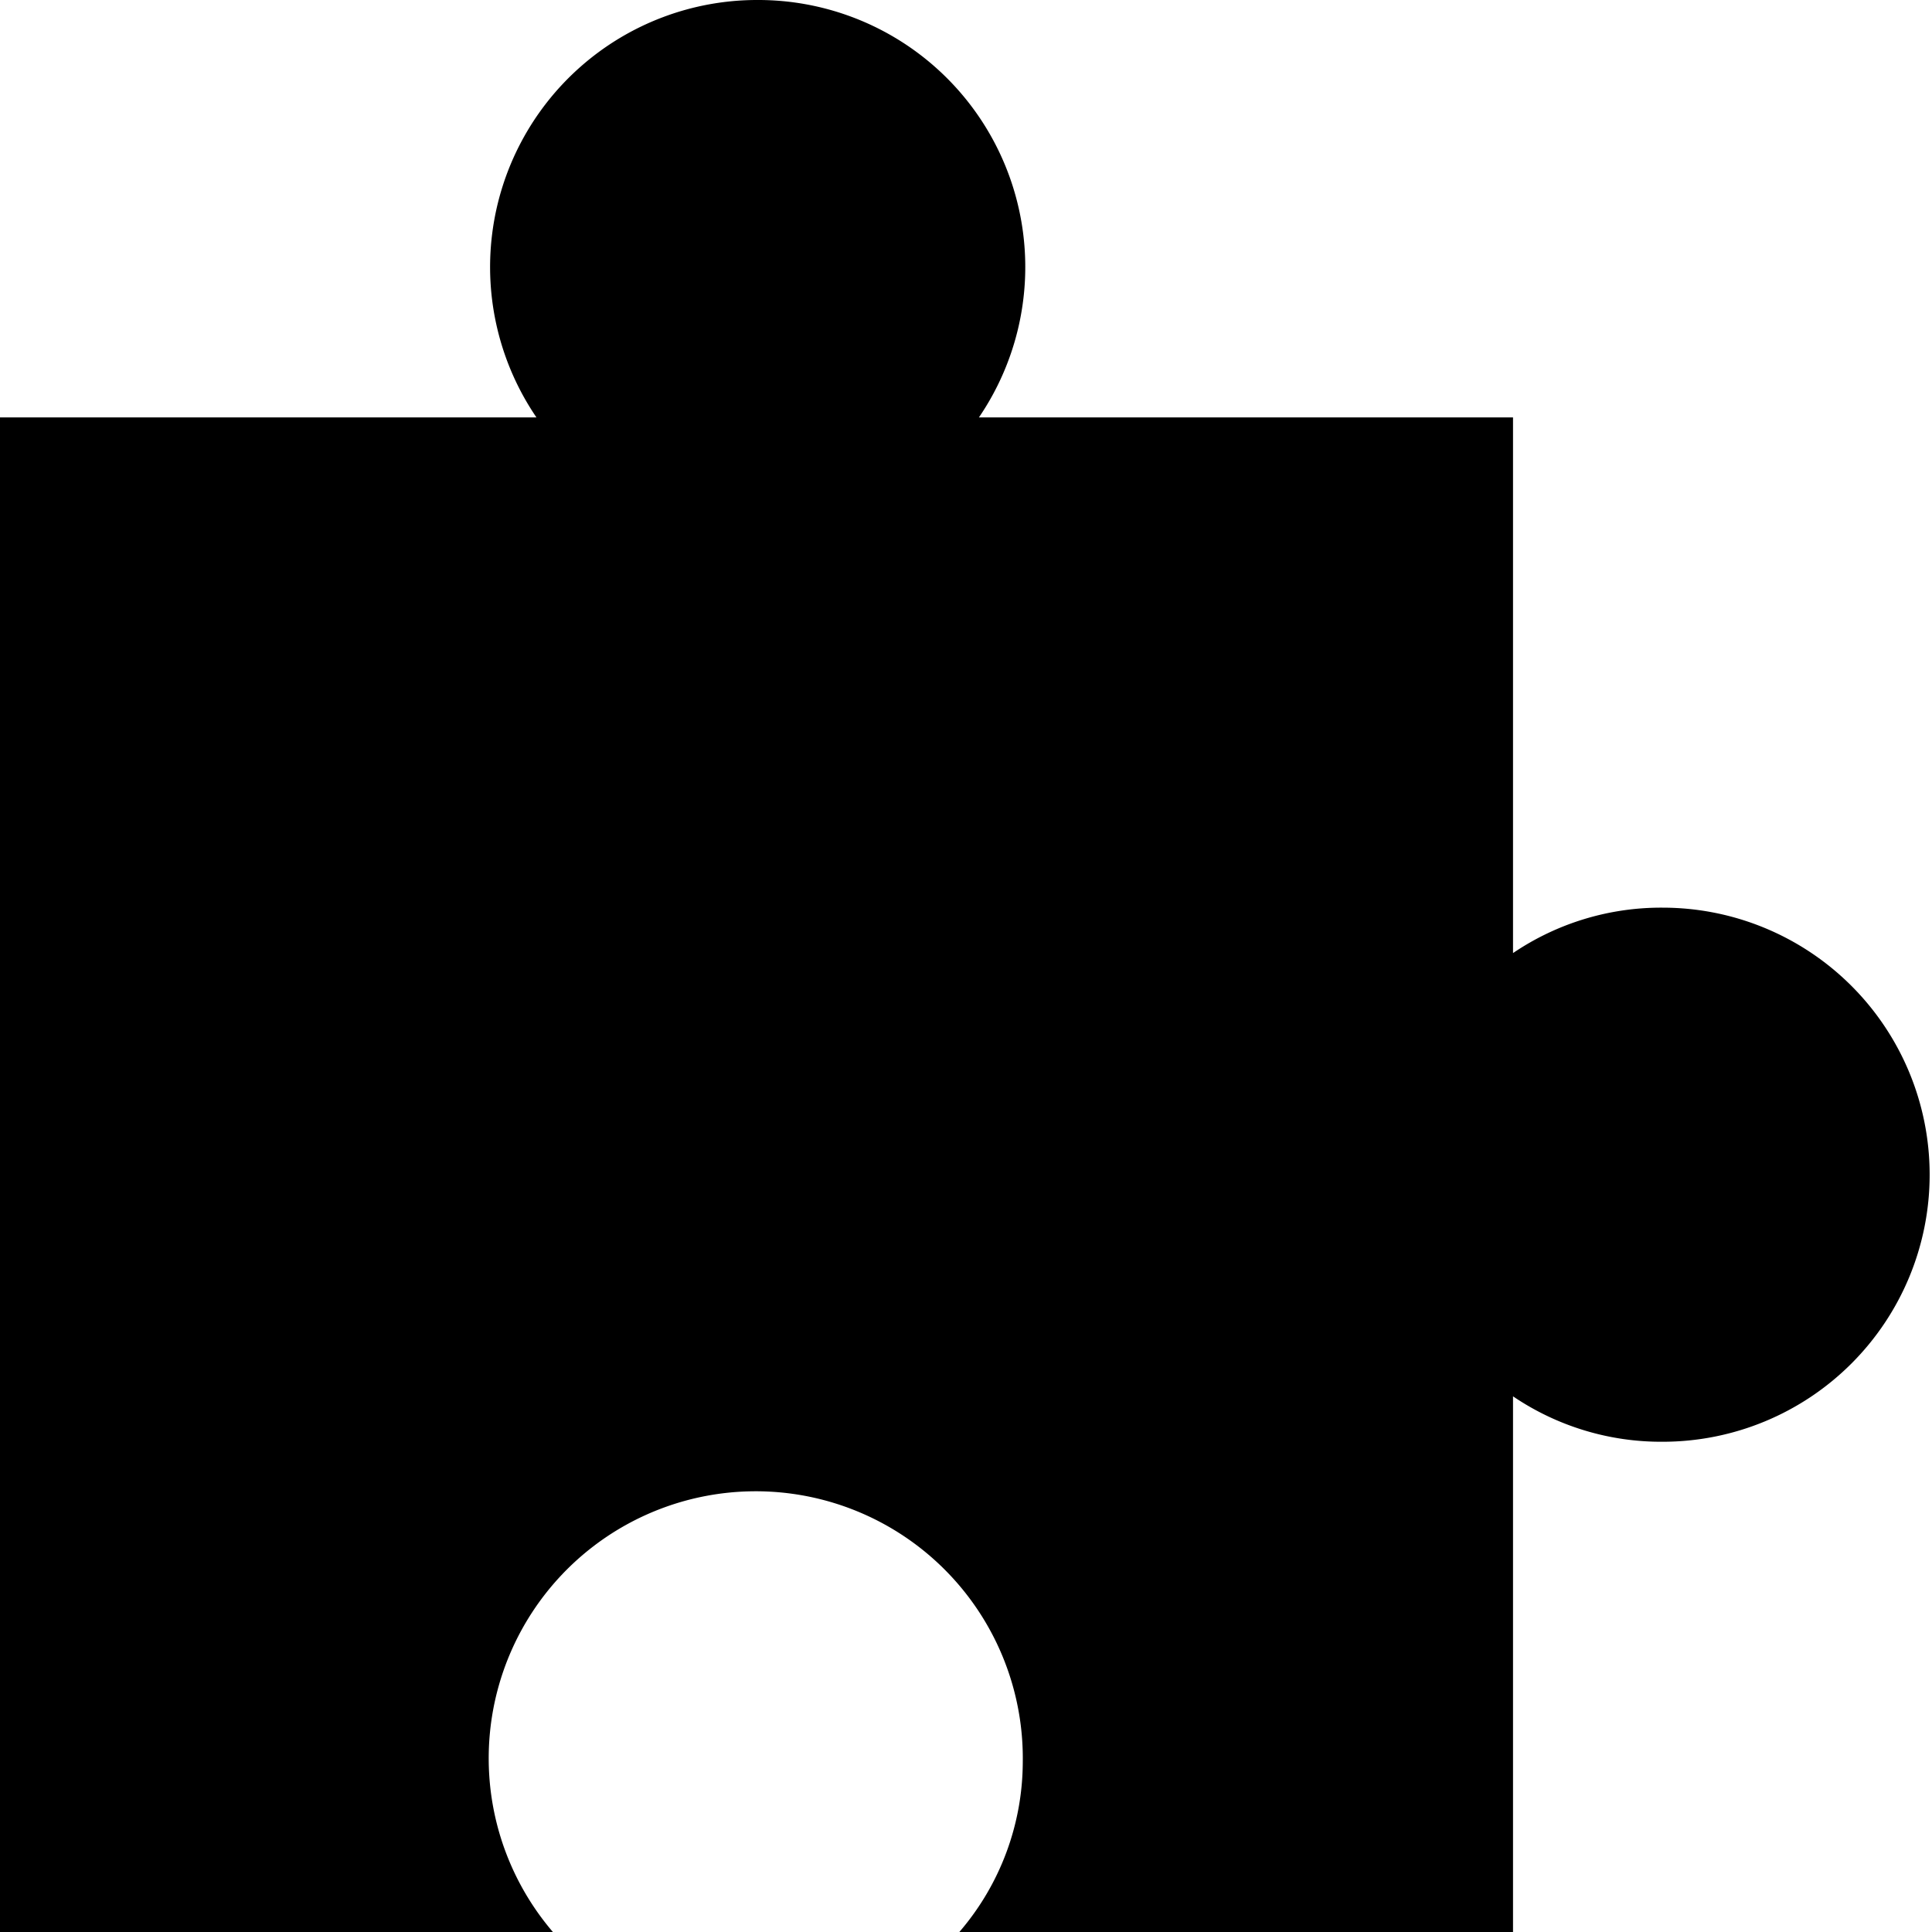 <svg xmlns="http://www.w3.org/2000/svg" width="24.67" height="24.67" viewBox="0 0 24.67 24.67"><title>integrations</title><path d="M13.58,23.92a4,4,0,0,0,.26-1.42,4.17,4.17,0,0,0-8.33,0,4,4,0,0,0,.26,1.42h-5V6.08h6.1a.75.75,0,0,0,.62-1.17,2.67,2.67,0,1,1,4.41,0,.74.74,0,0,0,0,.77.75.75,0,0,0,.66.4h6.1v6.09a.75.75,0,0,0,.4.67.85.85,0,0,0,.35.08.72.72,0,0,0,.42-.13,2.72,2.72,0,0,1,1.49-.45,2.66,2.66,0,1,1,0,5.32,2.72,2.72,0,0,1-1.49-.45.77.77,0,0,0-.77-.05.75.75,0,0,0-.4.67v6.09Z"/><path d="M9.67,1.5a1.91,1.91,0,0,1,1.59,3A1.5,1.5,0,0,0,12.5,6.83h5.35v5.34a1.5,1.5,0,0,0,.79,1.33,1.55,1.55,0,0,0,1.55-.08,1.88,1.88,0,0,1,1.07-.33,1.91,1.91,0,1,1,0,3.82,1.88,1.88,0,0,1-1.07-.33,1.5,1.5,0,0,0-2.34,1.25v5.34H14.54a4.92,4.92,0,1,0-9.73,0H1.5V6.83H6.85A1.51,1.51,0,0,0,8.09,4.48a1.83,1.83,0,0,1-.33-1.07A1.92,1.92,0,0,1,9.67,1.5m0-1.5A3.41,3.41,0,0,0,6.85,5.33H0V24.67H7.06a3.41,3.41,0,1,1,6-2.17,3.34,3.34,0,0,1-.81,2.17h7.07V17.83a3.37,3.37,0,0,0,1.91.58,3.41,3.41,0,1,0,0-6.82,3.37,3.37,0,0,0-1.91.58V5.33H12.5A3.41,3.41,0,0,0,9.67,0Z"/></svg>